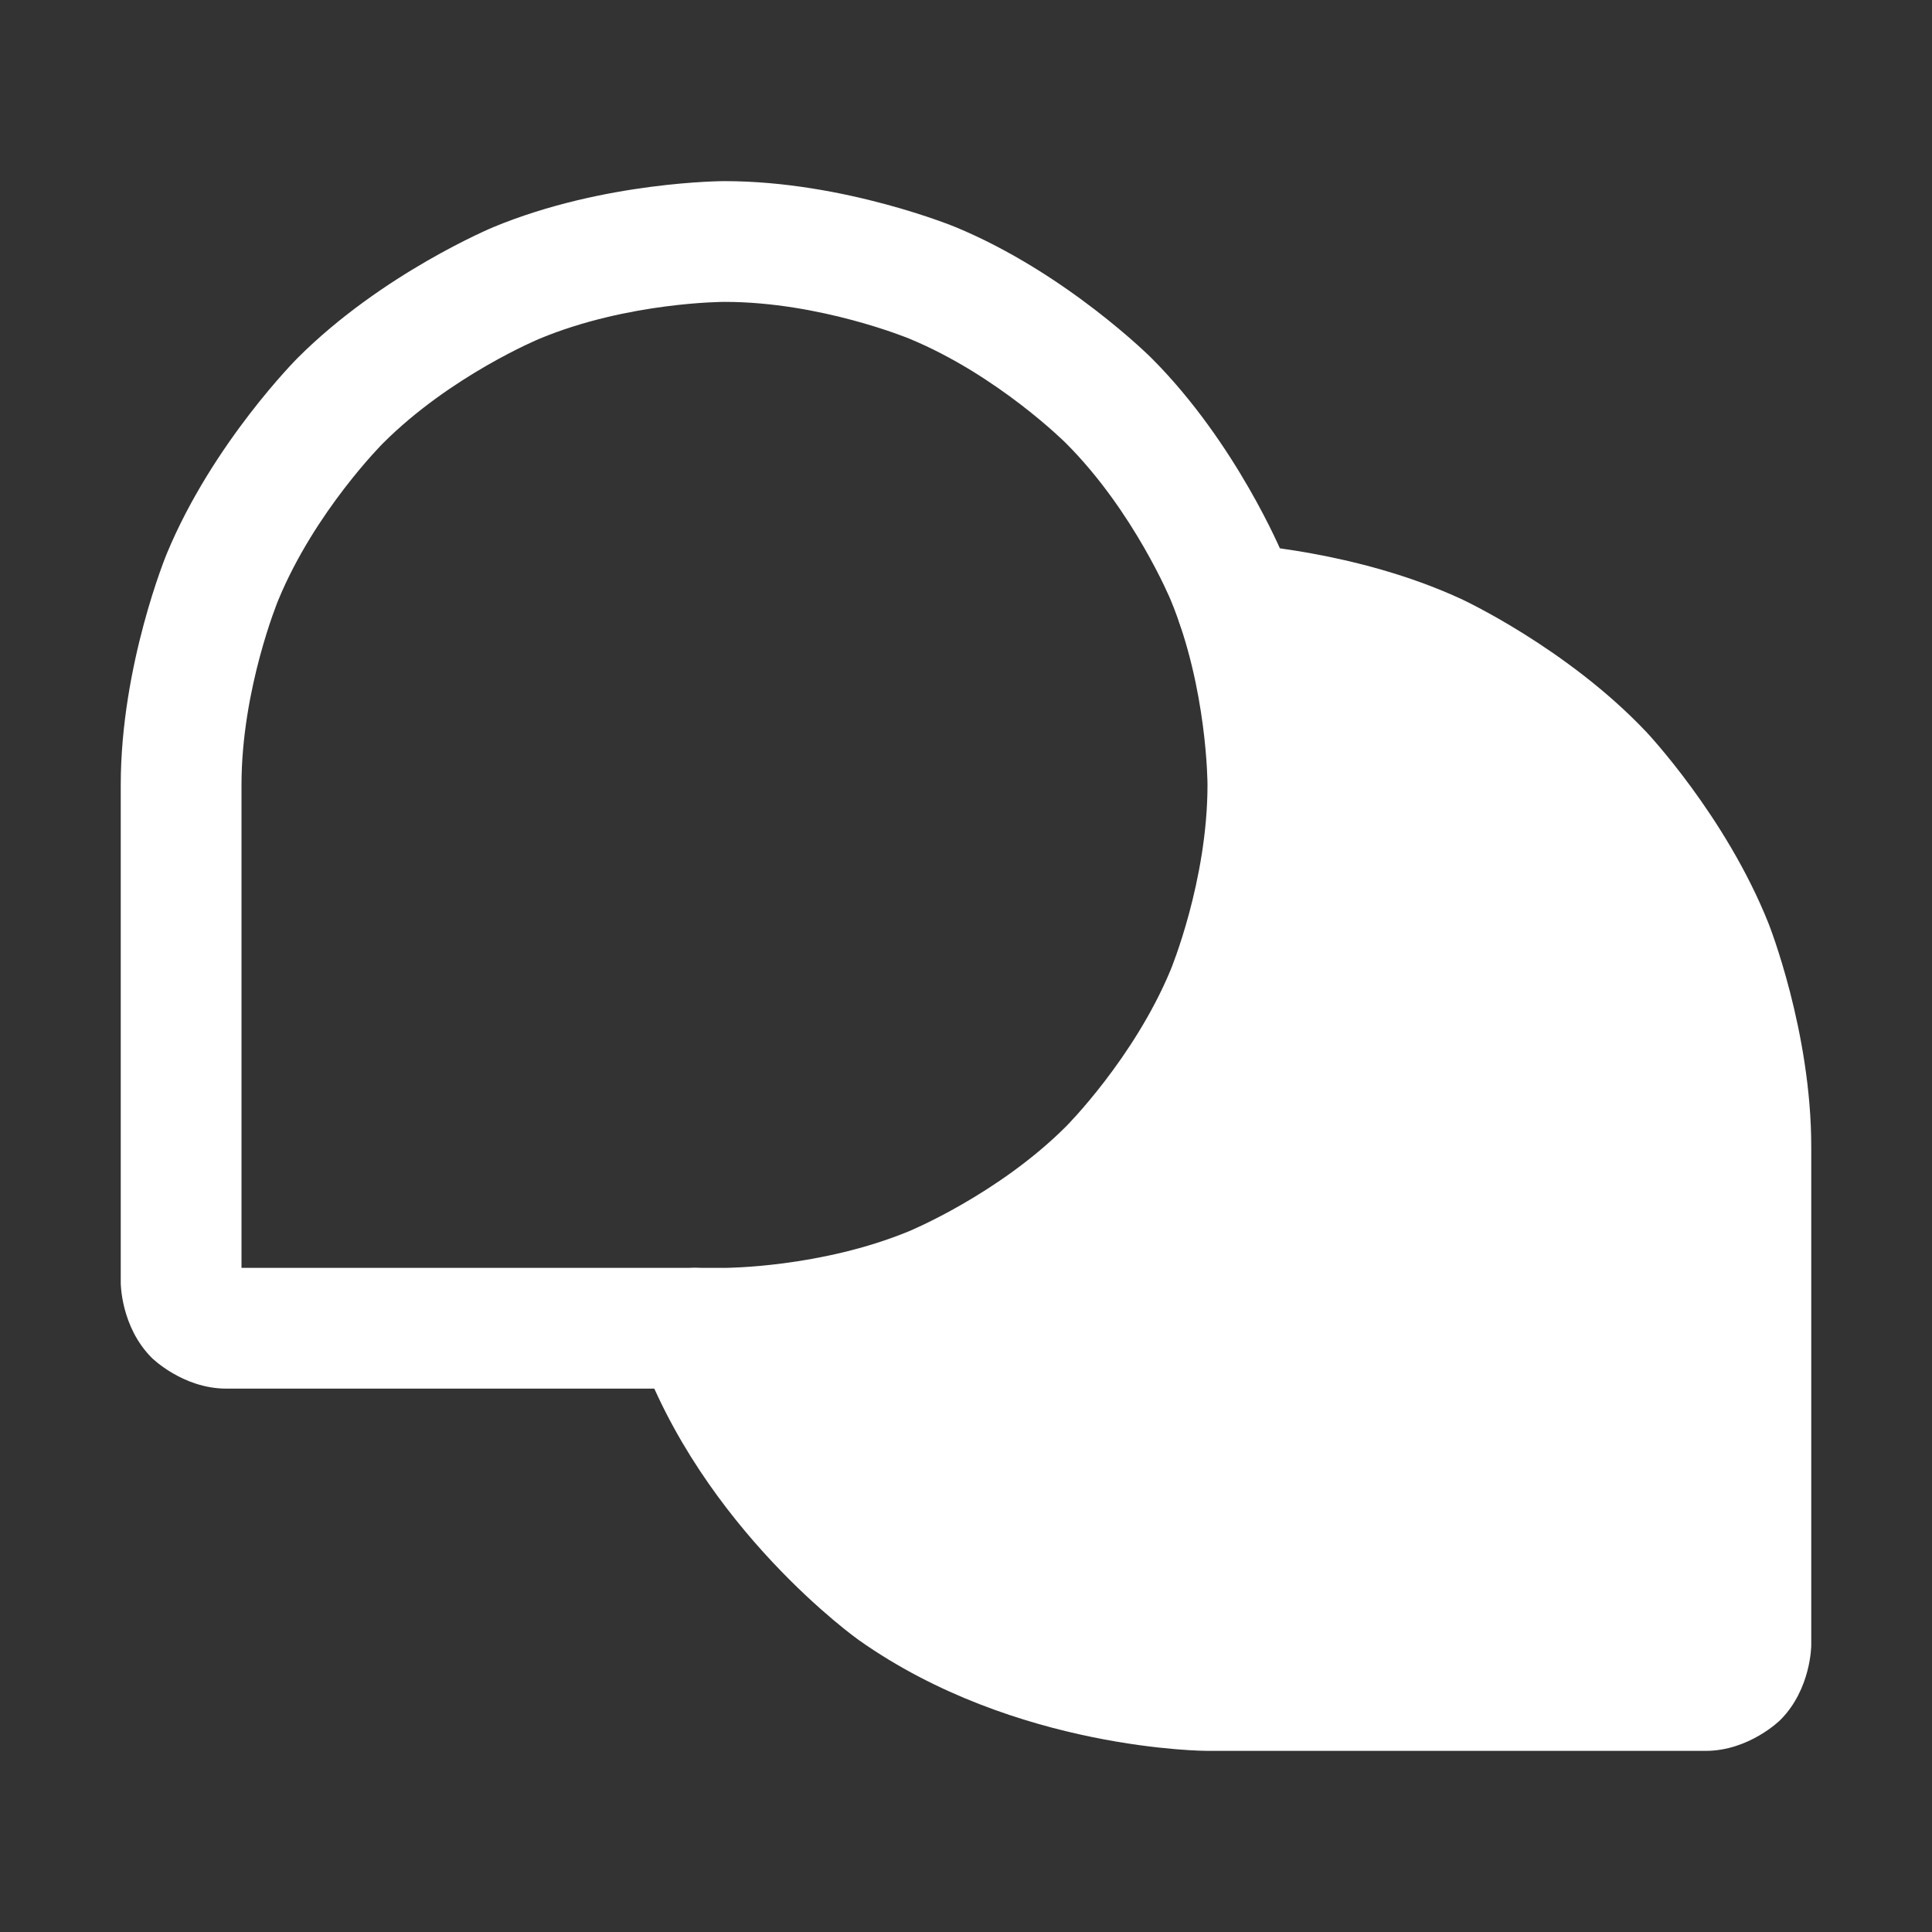 <svg width="24" height="24" viewBox="0 0 24 24" fill="none" xmlns="http://www.w3.org/2000/svg">
<rect x="0" y="0" width="24" height="24" fill="#333333" stroke="none"/>
<path d="M15.366 7.509C15.623 8.228 15.753 8.986 15.75 9.75C15.75 11.54 15.039 13.257 13.773 14.523C12.507 15.789 10.79 16.5 9 16.5H8.634C9.1 17.816 9.962 18.956 11.102 19.762C12.242 20.568 13.604 21 15 21H21.187C21.337 21 21.48 20.941 21.585 20.835C21.691 20.73 21.75 20.587 21.75 20.437V14.25C21.752 12.522 21.091 10.86 19.903 9.605C18.715 8.351 17.091 7.601 15.366 7.509Z" fill="white"/>
<path fill-rule="evenodd" clip-rule="evenodd" d="M11.87 2.821C11.87 2.821 10.492 2.25 9 2.25H8.999C8.999 2.25 7.508 2.25 6.13 2.821C6.13 2.821 4.752 3.392 3.697 4.447C3.697 4.447 2.642 5.502 2.071 6.88C2.071 6.88 1.5 8.258 1.5 9.75V15.938C1.5 15.938 1.5 16.481 1.884 16.866C1.884 16.866 2.269 17.25 2.812 17.25H9C9 17.25 10.492 17.25 11.87 16.679C11.87 16.679 13.248 16.108 14.303 15.053C14.303 15.053 15.358 13.998 15.929 12.62C15.929 12.62 16.5 11.242 16.5 9.75C16.5 9.75 16.5 8.258 15.929 6.88C15.929 6.88 15.358 5.502 14.303 4.447C14.303 4.447 13.248 3.392 11.87 2.821ZM15 9.75C15 9.75 15 8.557 14.543 7.454C14.543 7.454 14.086 6.351 13.243 5.507C13.243 5.507 12.399 4.663 11.296 4.207C11.296 4.207 10.194 3.75 9 3.75L9 3.75C9 3.75 7.806 3.75 6.704 4.207C6.704 4.207 5.601 4.663 4.757 5.507C4.757 5.507 3.913 6.351 3.457 7.454C3.457 7.454 3 8.557 3 9.75L3 15.75H9C9 15.75 10.193 15.75 11.296 15.293C11.296 15.293 12.399 14.837 13.243 13.993C13.243 13.993 14.086 13.149 14.543 12.046C14.543 12.046 15 10.944 15 9.75Z" fill="white"/>
<path d="M15.405 6.76C15.392 6.76 15.379 6.759 15.366 6.759C15.333 6.759 15.3 6.761 15.268 6.766C14.91 6.813 14.636 7.109 14.617 7.47C14.616 7.483 14.616 7.496 14.616 7.509C14.616 7.52 14.616 7.531 14.616 7.542C14.624 7.716 14.692 7.882 14.808 8.011C14.941 8.159 15.127 8.248 15.326 8.258C17.714 8.385 19.359 10.121 19.359 10.121C21.003 11.857 21 14.249 21 14.249V20.25H15C13.092 20.25 11.535 19.149 11.535 19.149C9.977 18.048 9.342 16.25 9.342 16.25L9.341 16.25C9.235 15.95 8.952 15.75 8.634 15.75L8.625 15.75C8.543 15.751 8.462 15.765 8.384 15.793C8.197 15.859 8.043 15.997 7.958 16.177C7.909 16.278 7.884 16.388 7.884 16.5L7.884 16.516C7.886 16.596 7.901 16.675 7.927 16.75C8.722 18.998 10.669 20.374 10.669 20.374C12.616 21.75 15 21.75 15 21.75H21.187C21.731 21.75 22.116 21.366 22.116 21.366C22.5 20.981 22.5 20.437 22.5 20.437V14.251C22.502 12.811 21.97 11.473 21.97 11.473C21.438 10.135 20.448 9.089 20.448 9.089C19.458 8.044 18.15 7.44 18.15 7.44C16.843 6.837 15.406 6.76 15.406 6.76L15.405 6.76Z" fill="white"/>
</svg>
